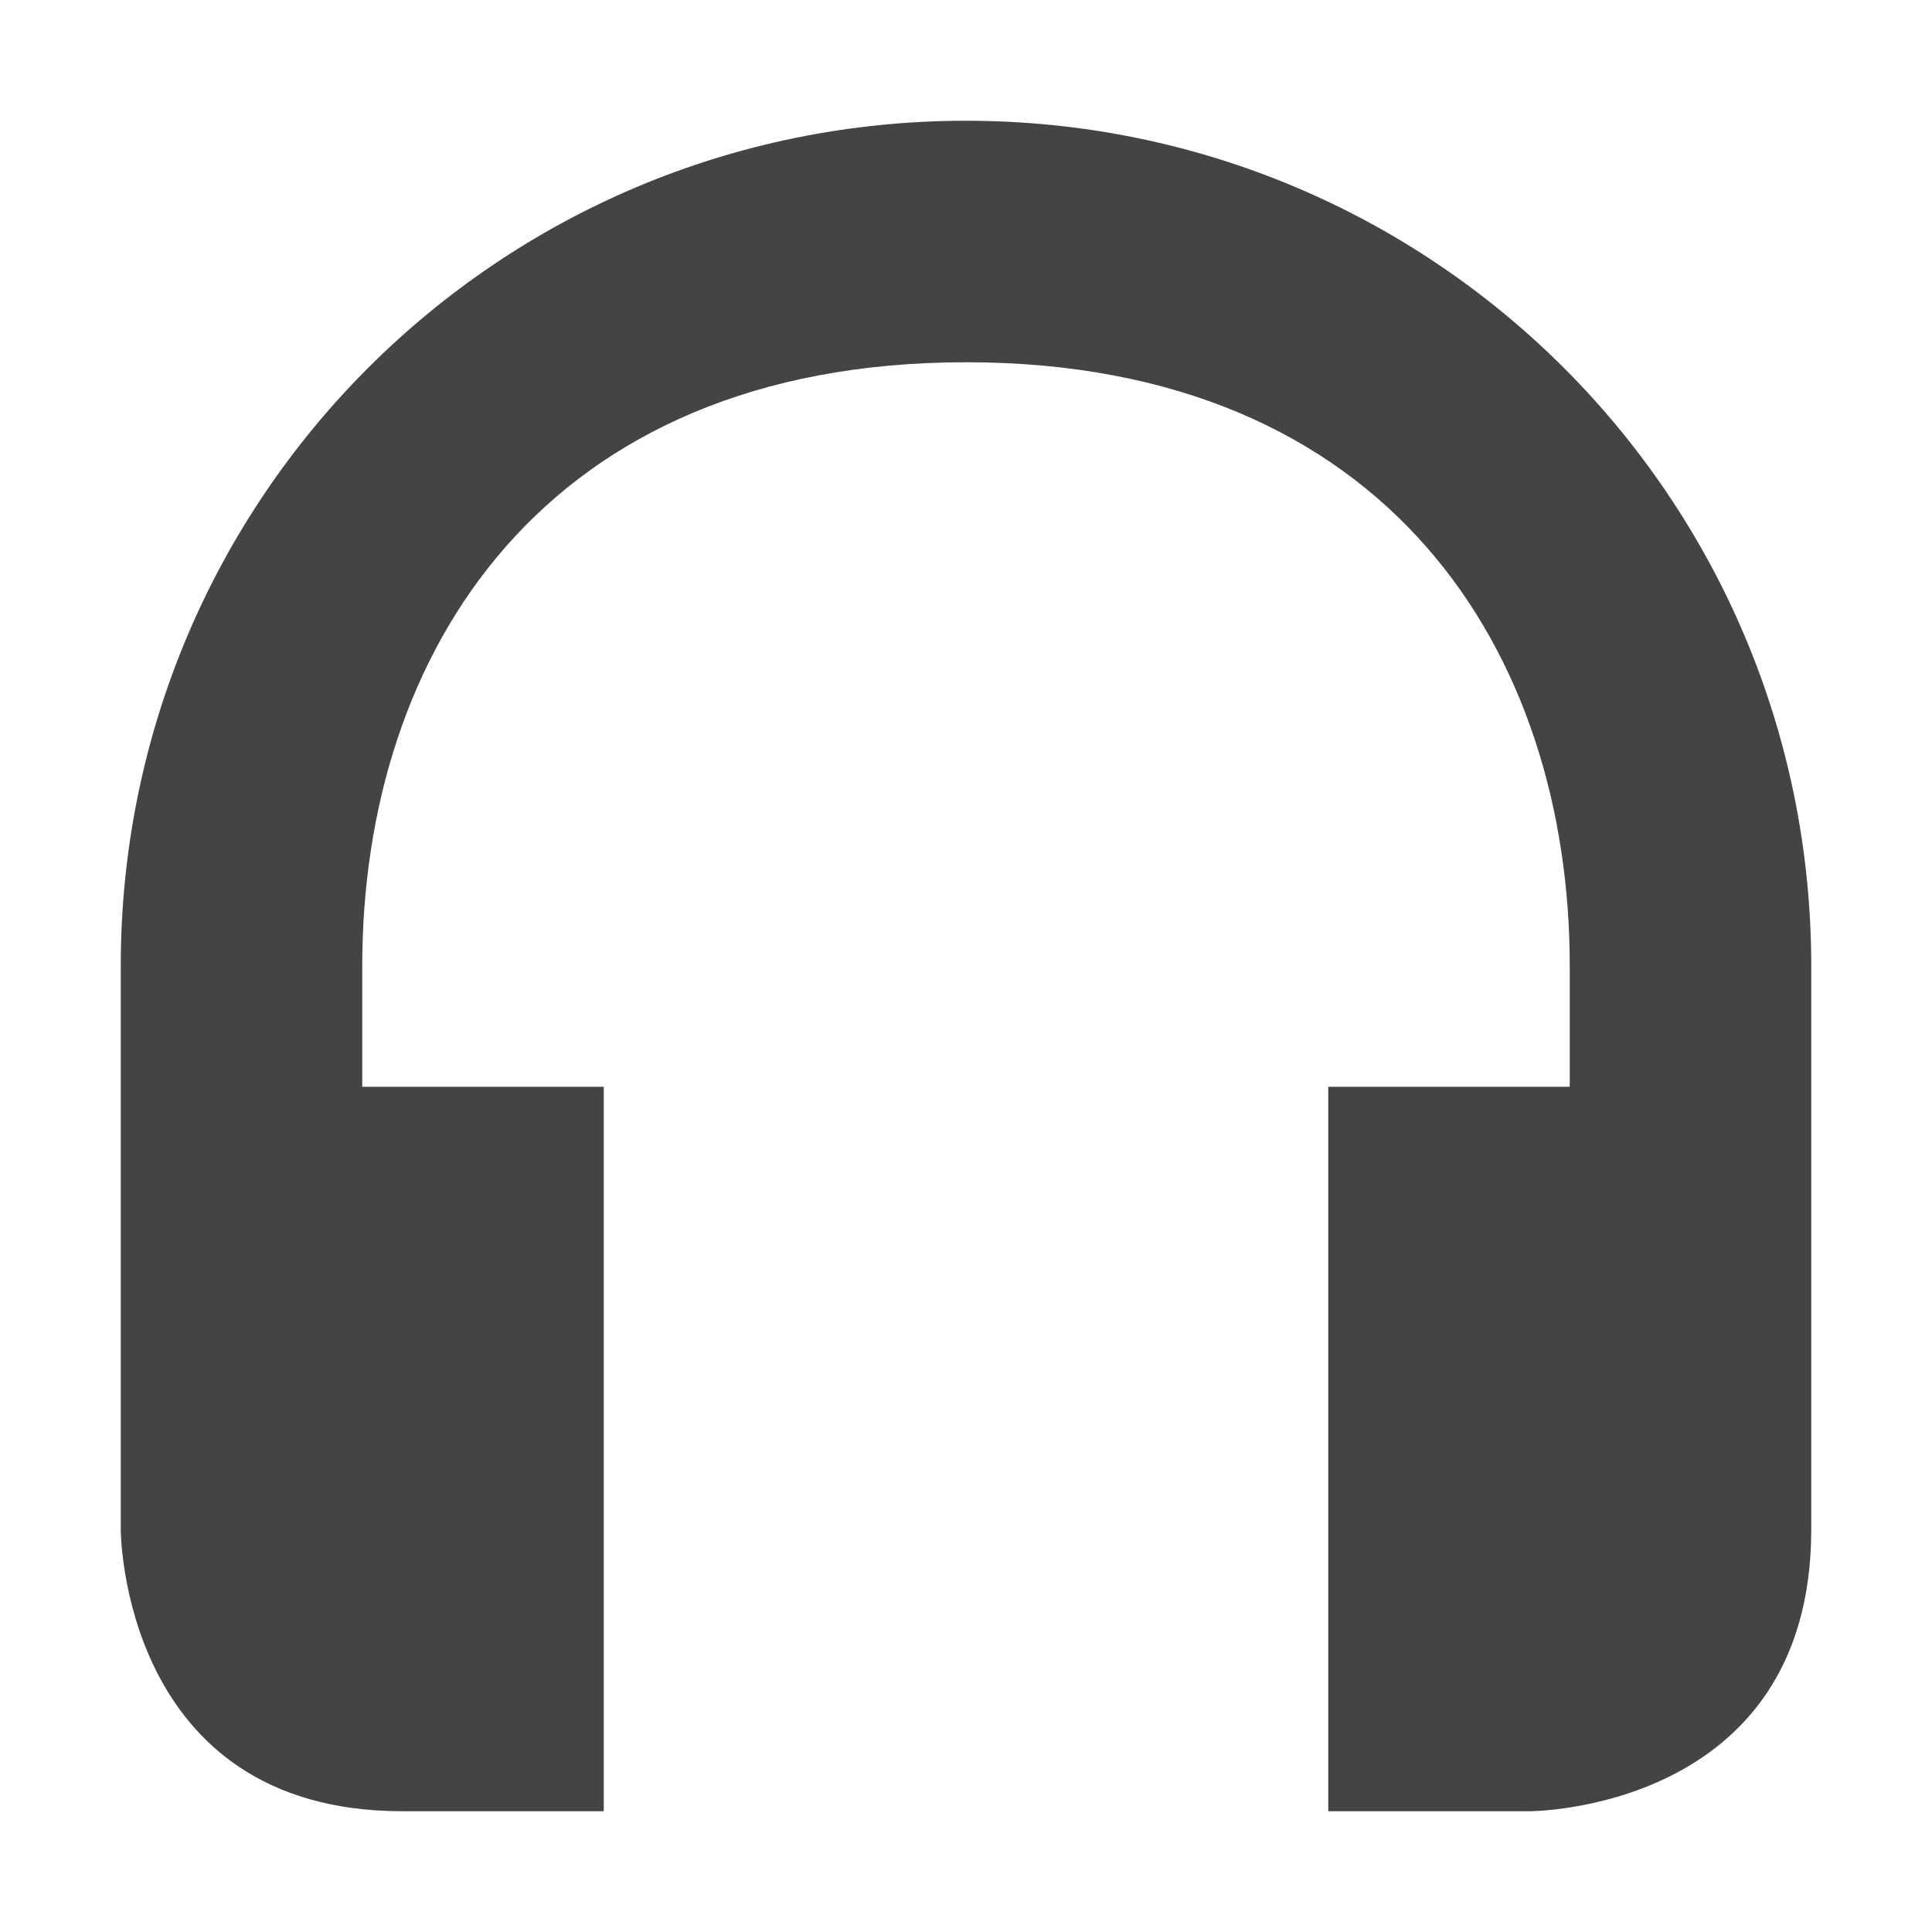 <svg xmlns="http://www.w3.org/2000/svg" width="16" height="16" version="1.1">
 <defs>
  <style id="current-color-scheme" type="text/css">
   .ColorScheme-Text { color:#444444; } .ColorScheme-Highlight { color:#4285f4; } .ColorScheme-NeutralText { color:#ff9800; } .ColorScheme-PositiveText { color:#4caf50; } .ColorScheme-NegativeText { color:#f44336; }
  </style>
 </defs>
 <path style="fill:currentColor" class="ColorScheme-Text" d="M 8,1 C 4.127,1 1,4.127 1,8 v 4.667 C 1,12.667 1,15 3.333,15 H 5 V 9 H 3 V 8 C 3,5.41 4.5,3 8,3 c 3.5,0 5,2.41 5,5 v 1 h -2 v 6 h 1.667 C 12.667,15 15,15 15,12.667 V 8 C 15,4.127 11.873,1 8,1 Z"/>
</svg>
